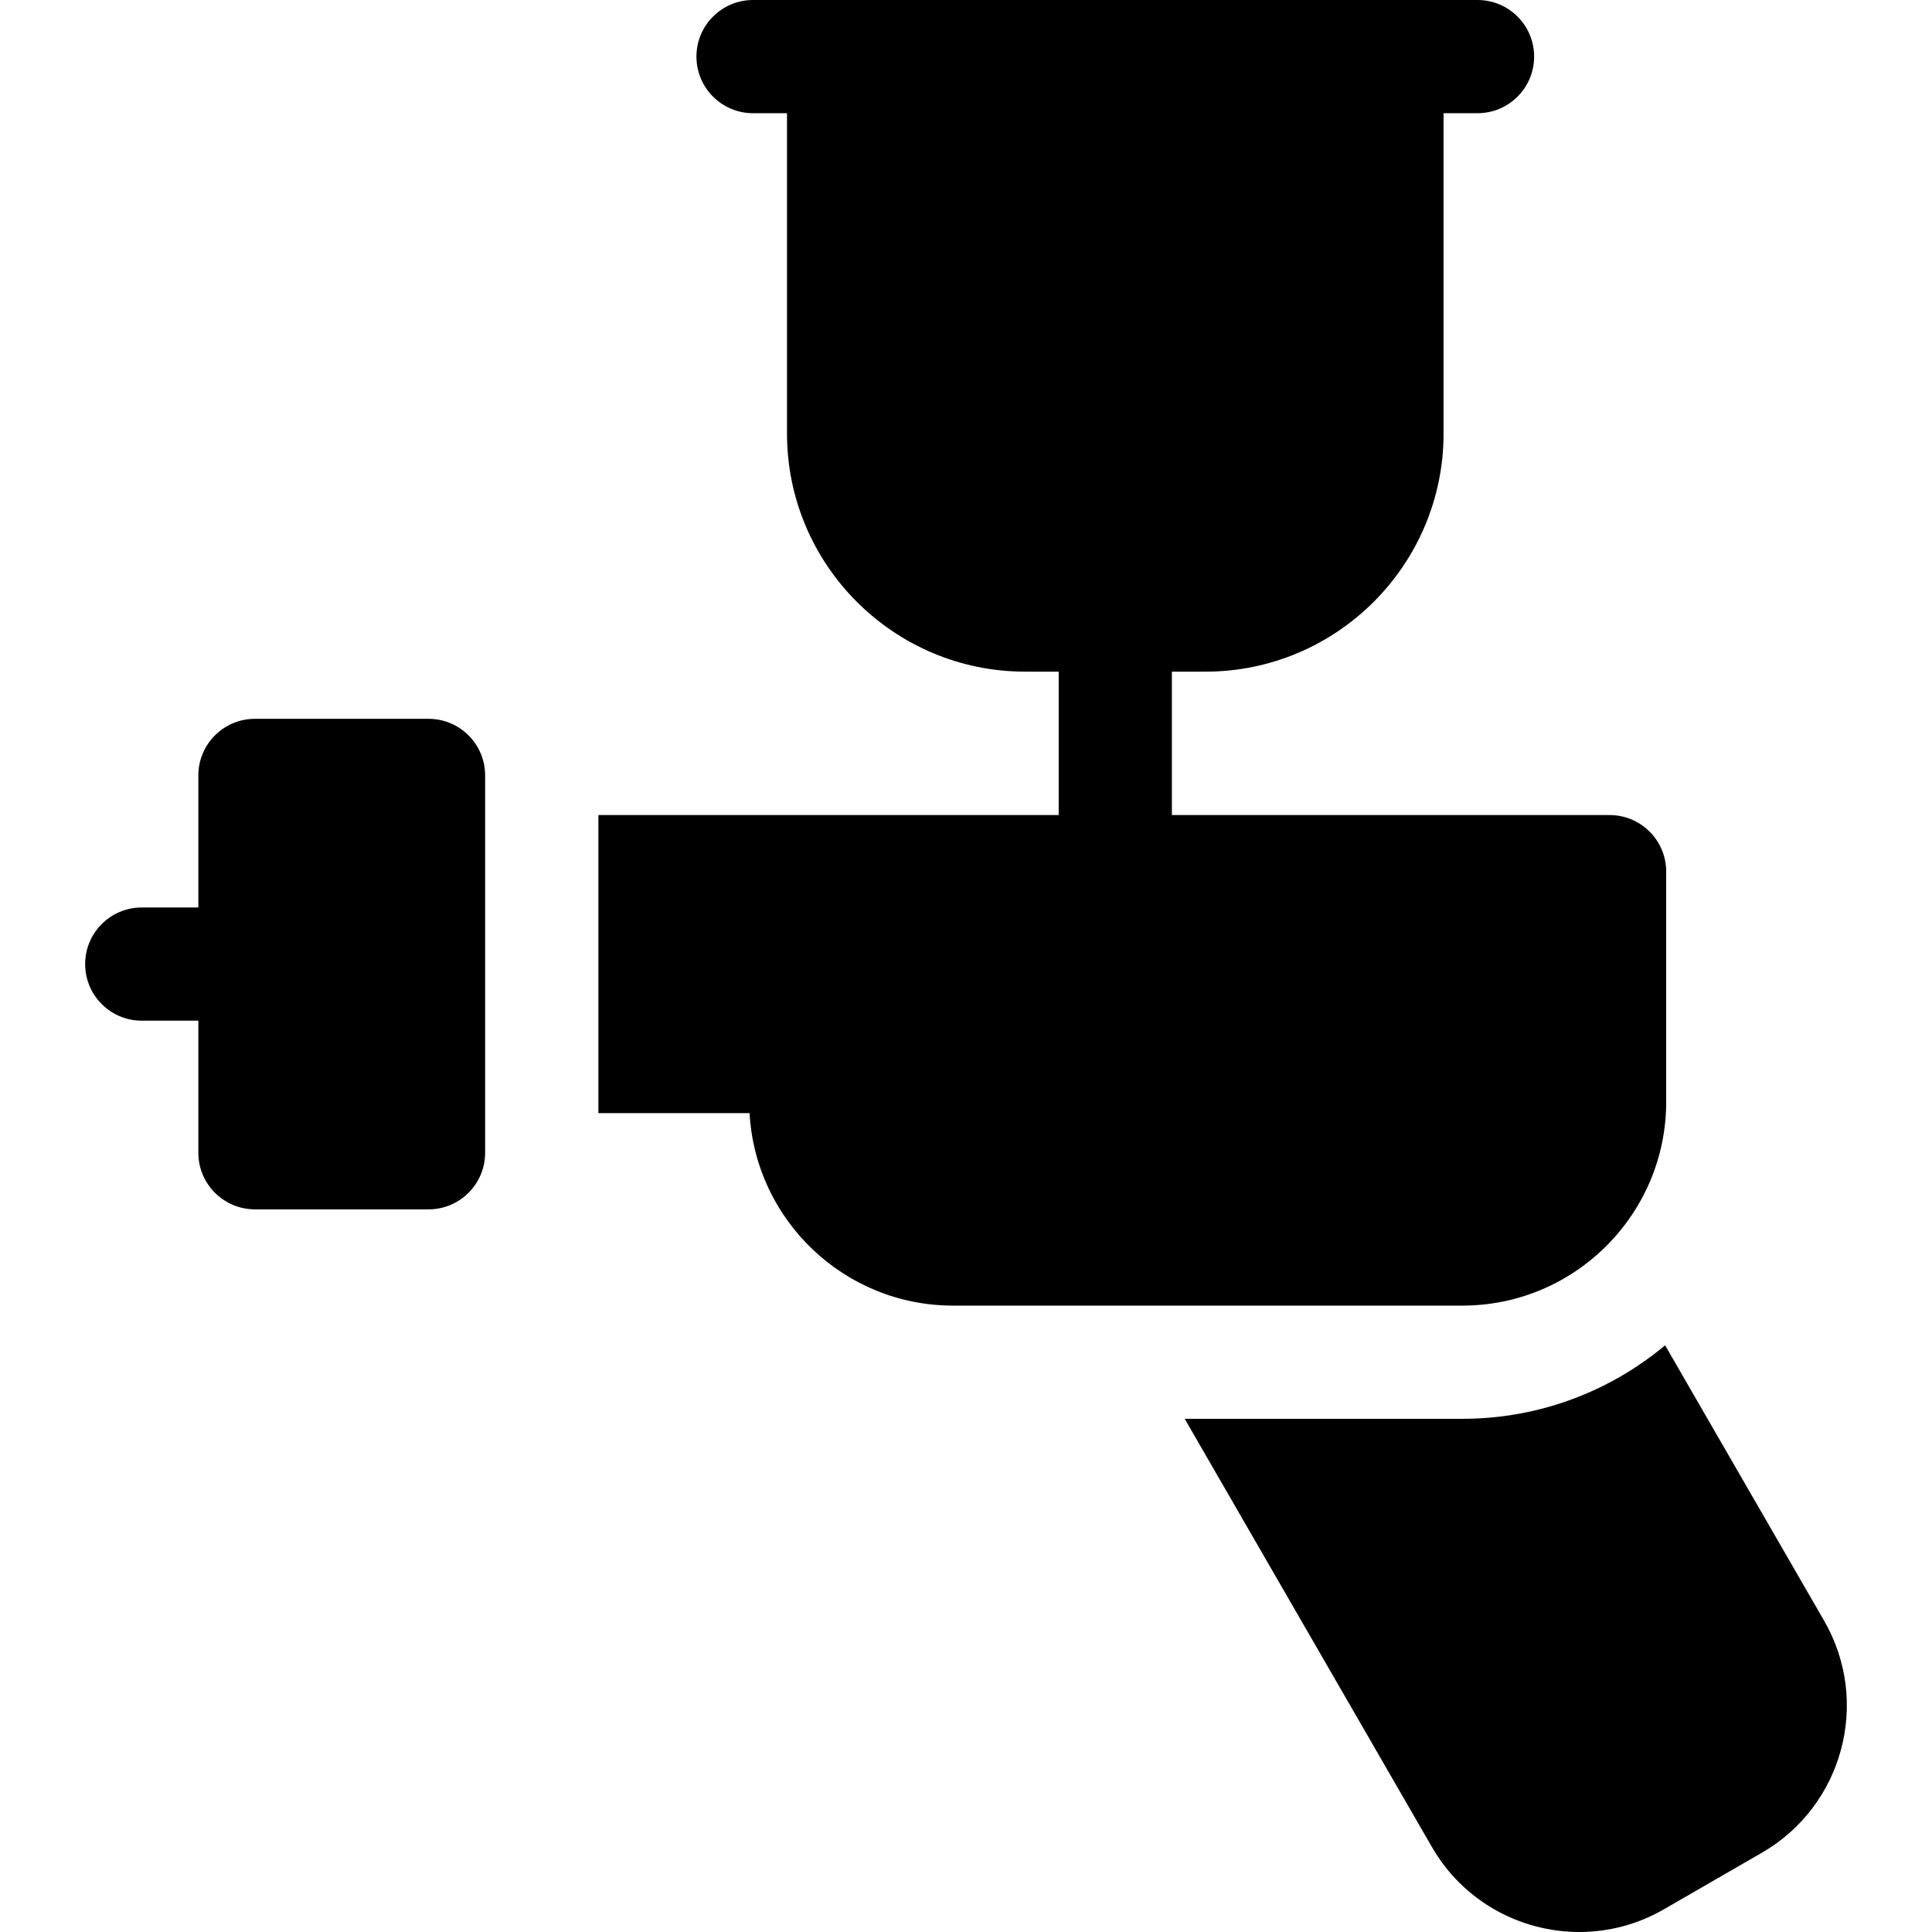 <?xml version="1.0" encoding="iso-8859-1"?>
<!-- Generator: Adobe Illustrator 21.0.0, SVG Export Plug-In . SVG Version: 6.00 Build 0)  -->
<svg xmlns="http://www.w3.org/2000/svg" xmlns:xlink="http://www.w3.org/1999/xlink" version="1.1" id="Capa_1" x="0px" y="0px" viewBox="0 0 512.011 512.011" style="enable-background:new 0 0 512.011 512.011;" xml:space="preserve" width="512" height="512">
<g>
	<path d="M113.568,190.498h-46c-8.284,0-15,6.716-15,15v35h-15c-8.284,0-15,6.716-15,15s6.716,15,15,15h15v35   c0,8.284,6.716,15,15,15h46c8.284,0,15-6.716,15-15v-100C128.568,197.214,121.852,190.498,113.568,190.498z"/>
	<path d="M483.423,429.52l-42.14-72.989c-14.571,12.15-33.299,19.475-53.71,19.475h-73.609L379.5,489.52   c8.326,14.421,23.481,22.491,39.046,22.491c7.629,0,15.356-1.939,22.425-6.021l25.981-15   C488.441,478.584,495.829,451.008,483.423,429.52z"/>
	<path d="M441.568,292.01v-61.008c0-8.284-6.716-15-15-15h-116v-38.005h8.896c34.796,0,63.104-28.309,63.104-63.105V30h9   c8.284,0,15-6.716,15-15s-6.716-15-15-15h-192c-8.284,0-15,6.716-15,15s6.716,15,15,15h9v84.892   c0,34.797,28.309,63.105,63.105,63.105h8.895v38.005H158.582v79h40.068c1.557,28.389,25.144,51.004,53.913,51.004h135.01   C417.346,346.006,441.568,321.783,441.568,292.01z"/>
</g>















</svg>
